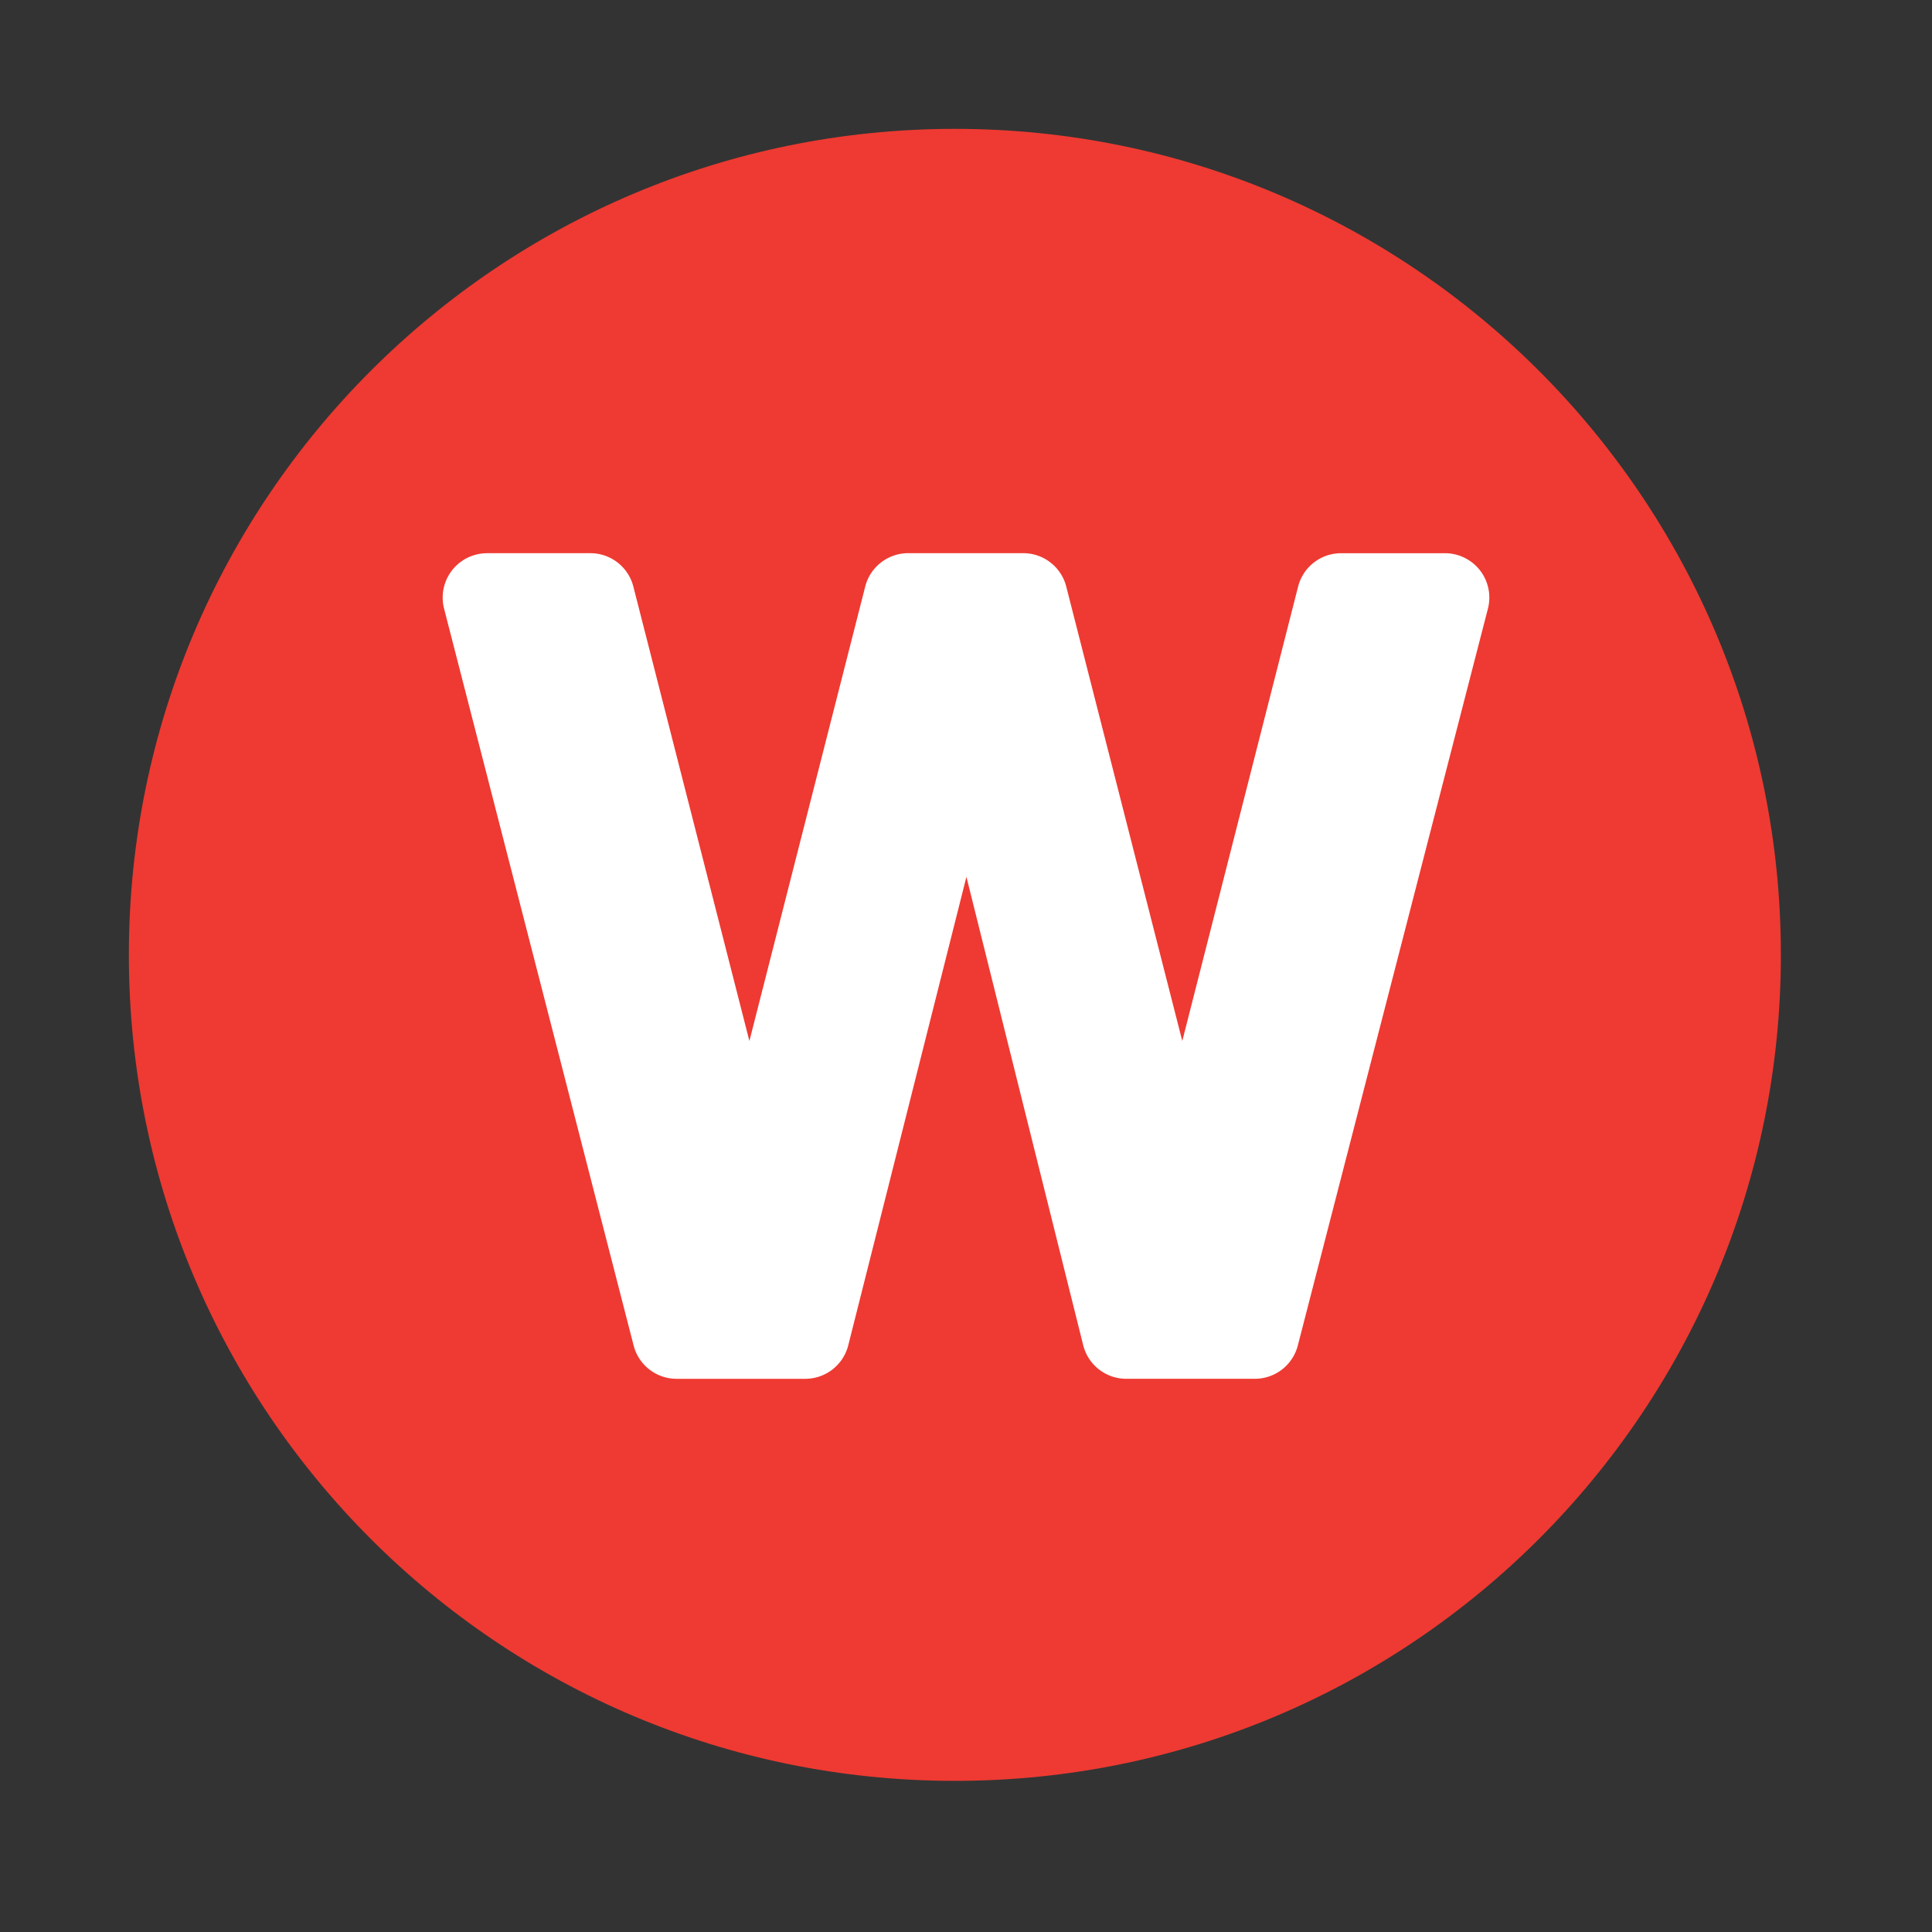 <?xml version="1.0" encoding="UTF-8" standalone="no"?>
<svg xmlns:dc="http://purl.org/dc/elements/1.1/" xmlns:cc="http://creativecommons.org/ns#" xmlns:rdf="http://www.w3.org/1999/02/22-rdf-syntax-ns#" xmlns:svg="http://www.w3.org/2000/svg" xmlns="http://www.w3.org/2000/svg" xmlns:sodipodi="http://sodipodi.sourceforge.net/DTD/sodipodi-0.dtd" xmlns:inkscape="http://www.inkscape.org/namespaces/inkscape" height="512" viewBox="0 0 512 512" width="512" version="1.1" id="svg2" inkscape:version="0.91 r" sodipodi:docname="wuala.svg">
<rect x="0" y="0" width="512" height="512" fill="#333333" stroke="none"/>
<defs id="defs17" />
<sodipodi:namedview pagecolor="#ffffff" bordercolor="#666666" borderopacity="1" objecttolerance="10" gridtolerance="10" guidetolerance="10" inkscape:pageopacity="0" inkscape:pageshadow="2" inkscape:window-width="640" inkscape:window-height="480" id="namedview15" showgrid="false" inkscape:zoom="0.4609375" inkscape:cx="256" inkscape:cy="256" inkscape:window-x="0" inkscape:window-y="0" inkscape:window-maximized="0" inkscape:current-layer="svg2" />
<path id="path4" d="m471.95 253.05c0 120.9-98.01 218.9-218.9 218.9-120.9 0-218.9-98.01-218.9-218.9 0-120.9 98.01-218.9 218.9-218.9 120.9 0 218.9 98.01 218.9 218.9" fill-rule="evenodd" fill="#ee3a32" />
<path style="color:#000000;fill:#ffffff" inkscape:connector-curvature="0" d="m 129.08,146.61 a 11.76,11.76 0 0 0 -11.391,14.699 l 50.23,195.27 a 11.76,11.76 0 0 0 11.391,8.819 l 34.1,0 a 11.76,11.76 0 0 0 11.391,-8.893 l 31.31,-124.13 30.94,124.09 a 11.76,11.76 0 0 0 11.391,8.929 l 34.1,0 a 11.76,11.76 0 0 0 11.391,-8.819 l 50.38,-195.27 a 11.76,11.76 0 0 0 -11.391,-14.699 l -27.523,0 a 11.76,11.76 0 0 0 -11.391,8.856 l -30.69,120.41 -30.75,-120.42 a 11.76,11.76 0 0 0 -11.391,-8.856 l -30.499,0 a 11.76,11.76 0 0 0 -11.39,8.86 l -30.69,120.42 -30.75,-120.42 a 11.76,11.76 0 0 0 -11.391,-8.856 l -27.376,0" id="path10" />
</svg>
